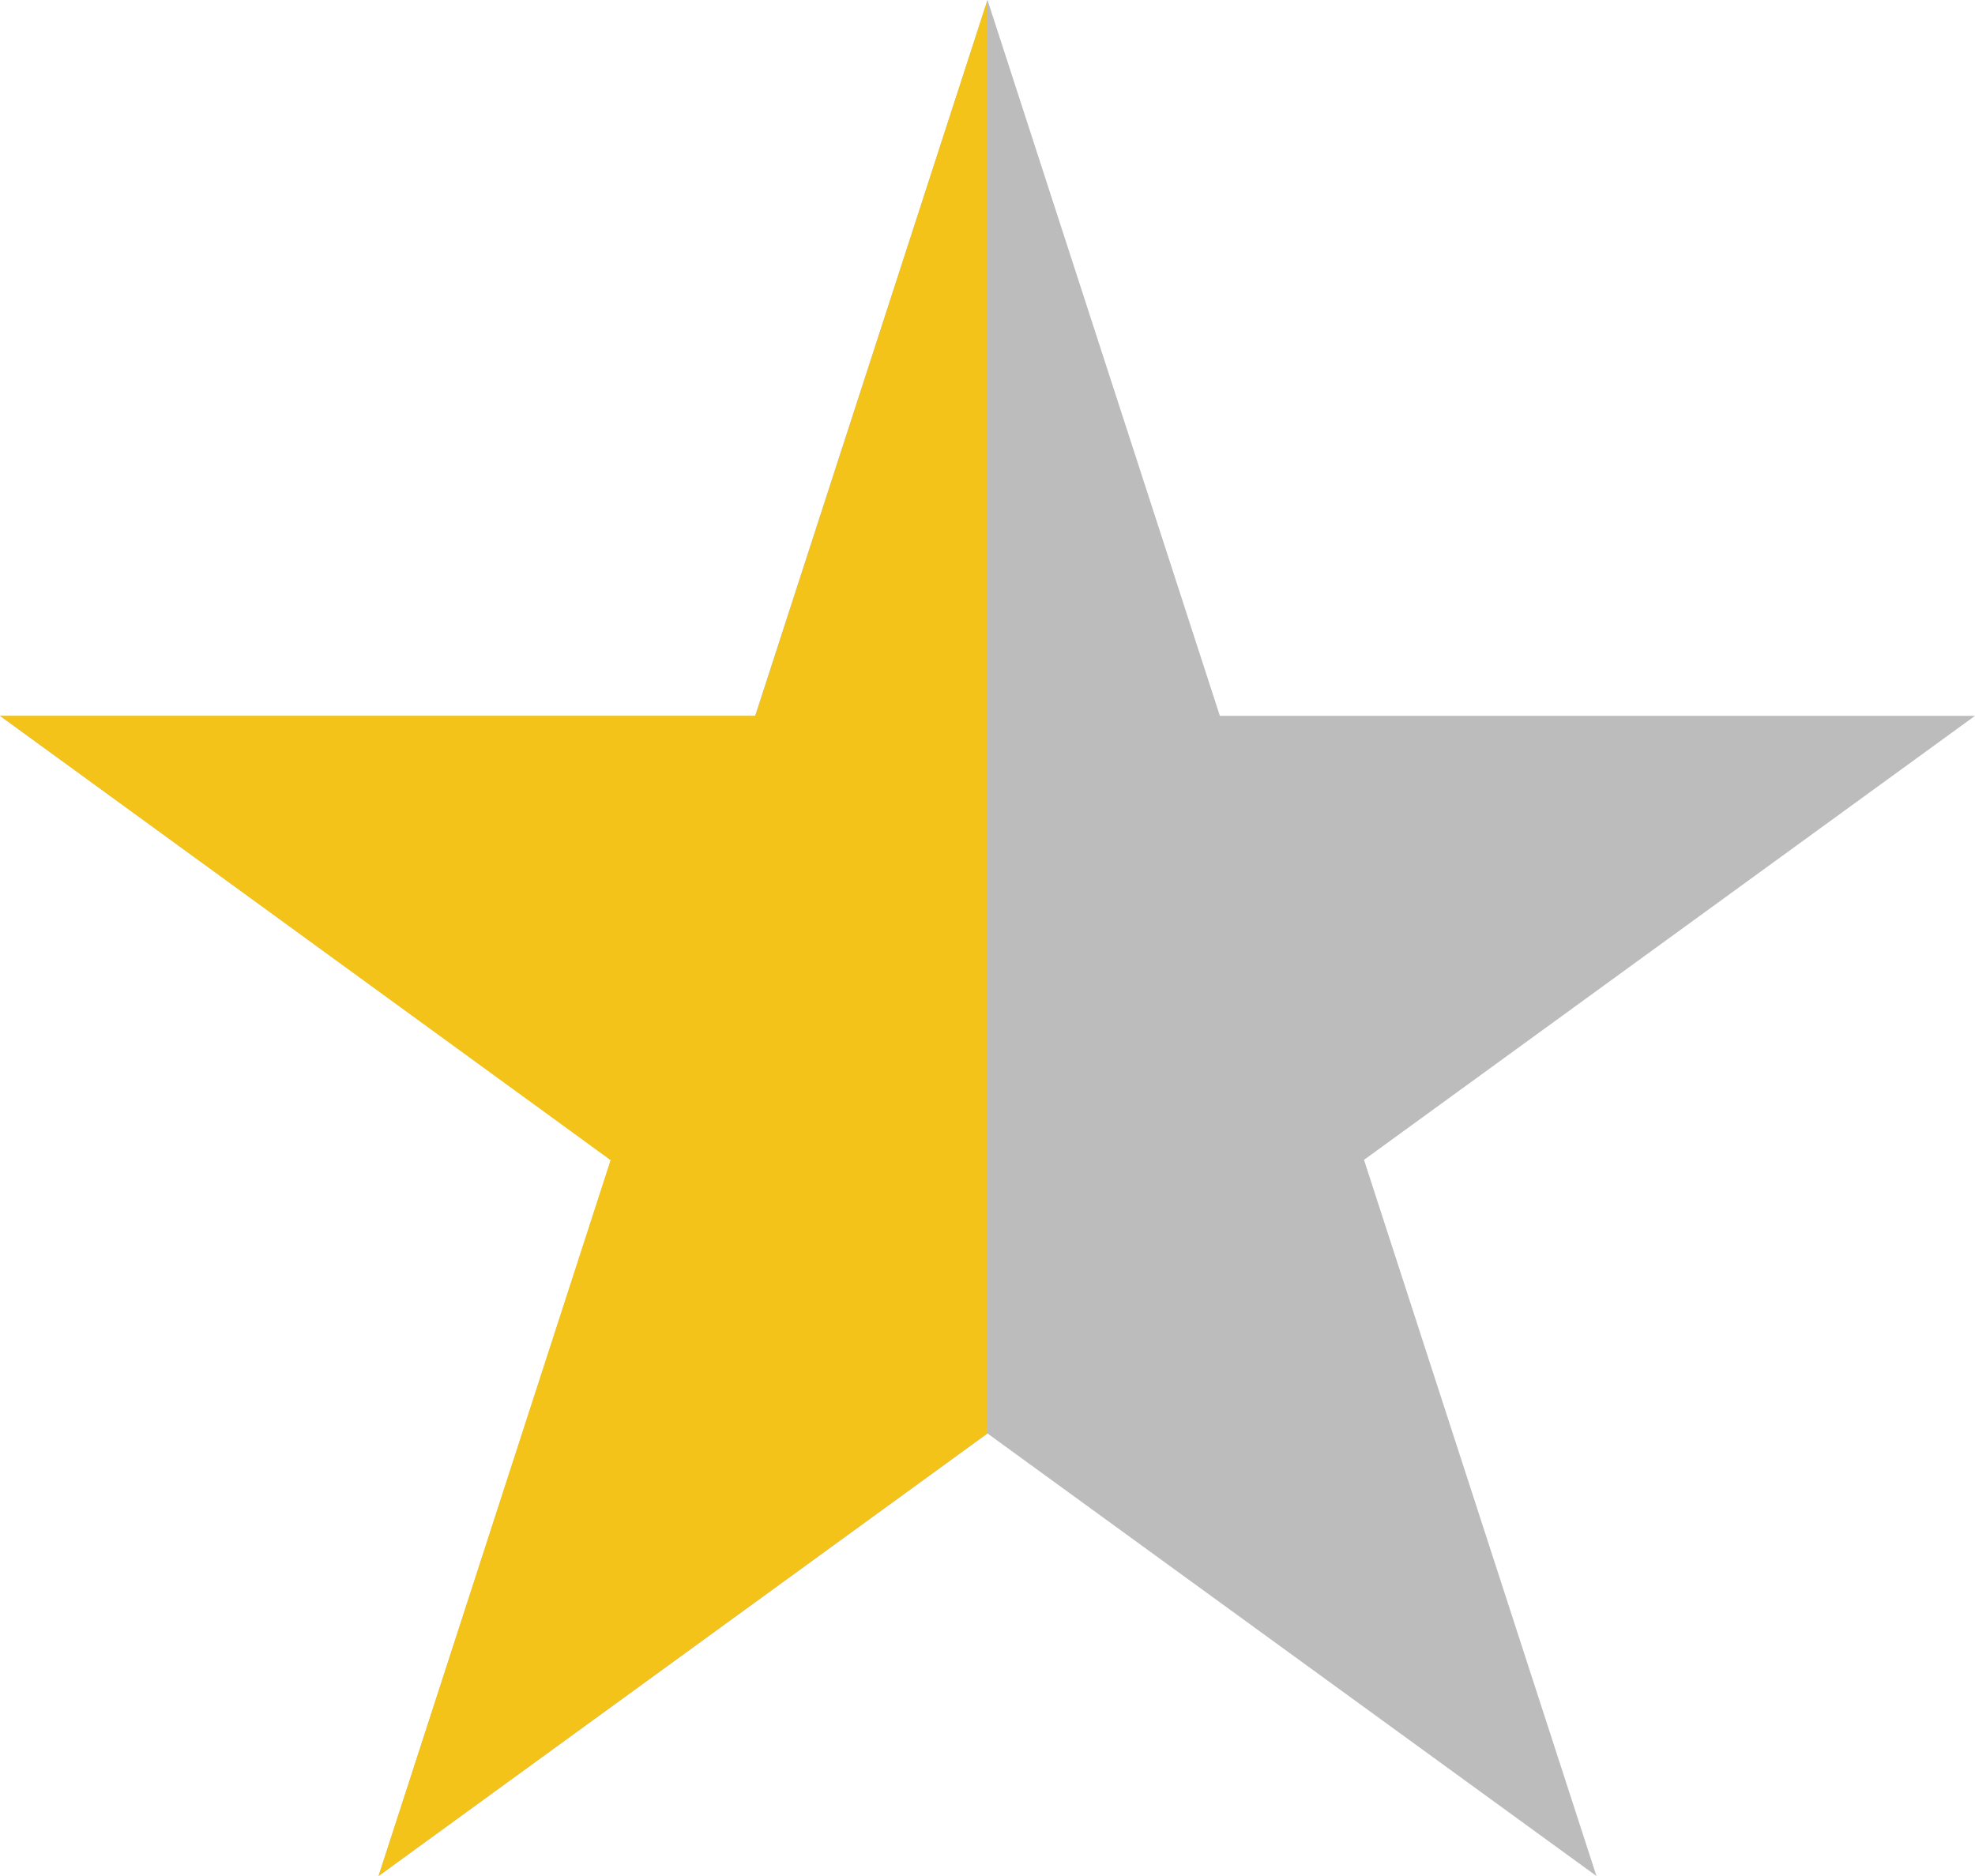 <?xml version="1.0" encoding="utf-8"?>
<!-- Generator: Adobe Illustrator 27.2.0, SVG Export Plug-In . SVG Version: 6.00 Build 0)  -->
<!DOCTYPE svg PUBLIC "-//W3C//DTD SVG 1.1//EN" "http://www.w3.org/Graphics/SVG/1.1/DTD/svg11.dtd">
<svg version="1.1" id="Layer_1" xmlns:x="http://ns.adobe.com/Extensibility/1.0/" xmlns:i="http://ns.adobe.com/AdobeIllustrator/10.0/" xmlns:graph="http://ns.adobe.com/Graphs/1.0/"
	 xmlns="http://www.w3.org/2000/svg" xmlns:xlink="http://www.w3.org/1999/xlink" x="0px" y="0px" viewBox="0 0 240 228"
	 style="enable-background:new 0 0 240 228;" xml:space="preserve">
<style type="text/css">
	.st0{fill:#BCBCBC;}
	.st1{fill:#F3C319;}
</style>
<g id="Layer_2_00000039098518062929565060000008748049643844956857_">
	<g id="Layer_1-2">
		<path class="st0" d="M46,228L120,0l74,228L0,87h240"/>
		<polygon class="st1" points="91.8,87 0,87 74.2,141 46,228 120,174.2 120,0 		"/>
	</g>
</g>
</svg>
